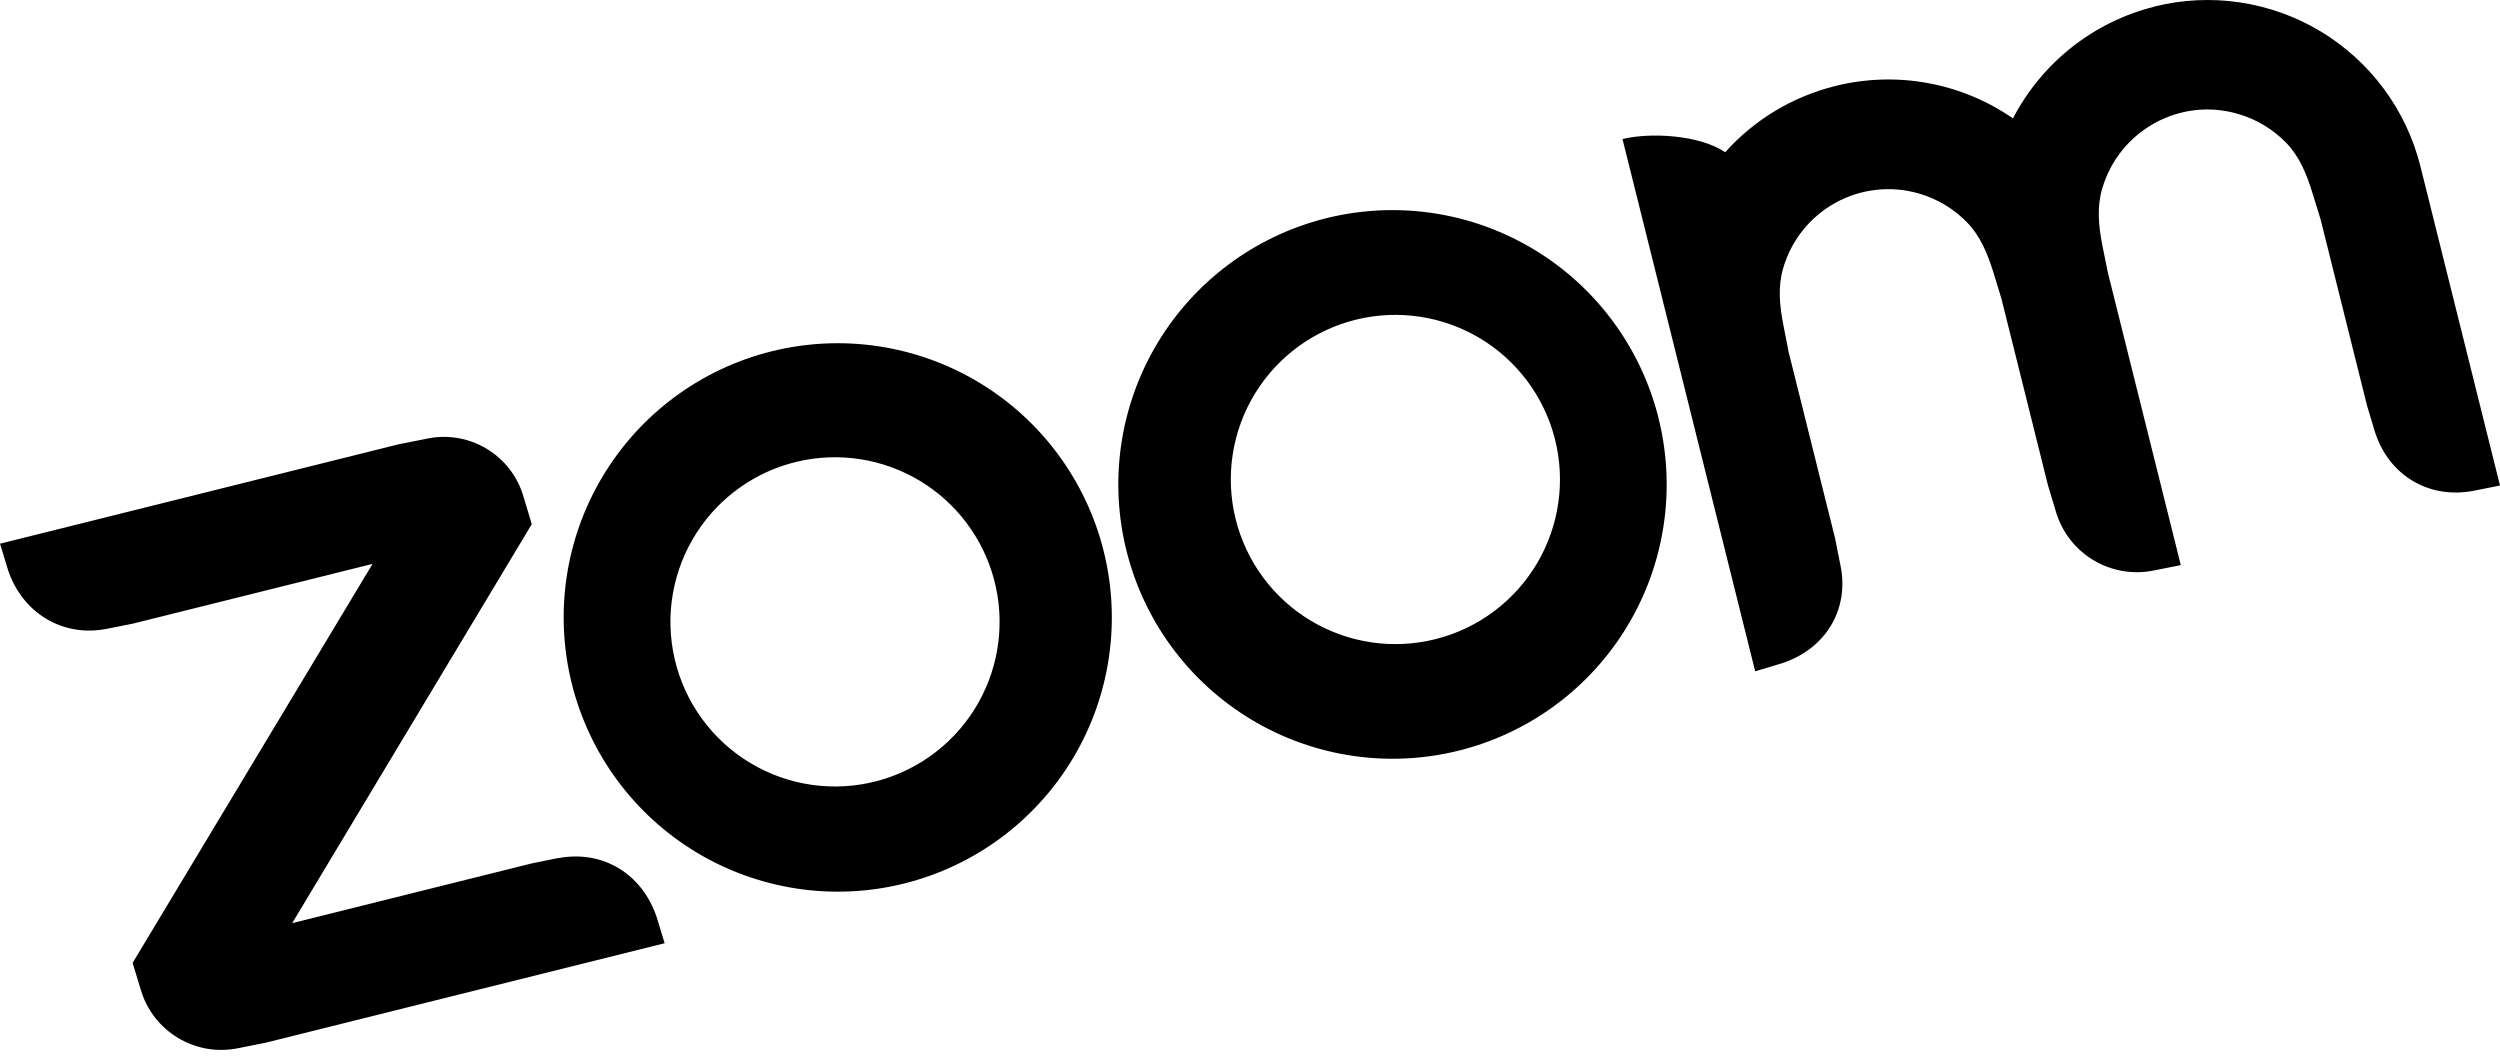 <svg width="191" height="81" viewBox="0 0 191 81" fill="none" xmlns="http://www.w3.org/2000/svg">
<path d="M42.687 65.546L40.629 65.963L22.324 70.527L40.627 40.047L40.022 38.036C39.592 36.466 38.573 35.121 37.177 34.282C35.781 33.443 34.116 33.175 32.527 33.532L30.468 33.941L-1.12595e-05 41.538L0.613 43.547C1.692 46.785 4.72 48.688 8.092 48.055L10.152 47.646L28.464 43.08L10.131 73.567L10.742 75.569C11.669 78.804 14.936 80.768 18.229 80.075L20.288 79.665L50.779 72.063L50.166 70.054C49.062 66.783 46.087 64.93 42.681 65.556L42.687 65.546ZM58.954 26.839L58.924 26.847C53.538 28.193 48.906 31.625 46.049 36.388C43.192 41.15 42.343 46.854 43.688 52.244C45.034 57.634 48.464 62.27 53.224 65.131C57.985 67.992 63.685 68.845 69.073 67.502C74.46 66.159 79.093 62.729 81.953 57.968C84.813 53.207 85.665 47.504 84.323 42.113C82.98 36.722 79.553 32.084 74.794 29.221C70.035 26.357 64.335 25.501 58.947 26.841L58.954 26.839ZM74.772 53.648C73.95 55.118 72.841 56.408 71.511 57.442C70.181 58.475 68.657 59.231 67.03 59.665C65.402 60.098 63.704 60.2 62.037 59.964C60.369 59.728 58.765 59.16 57.321 58.292C55.877 57.425 54.623 56.276 53.631 54.914C52.639 53.553 51.931 52.005 51.549 50.365C51.166 48.724 51.117 47.023 51.405 45.364C51.692 43.704 52.31 42.118 53.222 40.702C54.99 37.955 57.758 36.004 60.94 35.262C64.122 34.52 67.467 35.047 70.268 36.729C73.069 38.412 75.106 41.118 75.946 44.276C76.787 47.434 76.365 50.795 74.772 53.648ZM164.589 0.509C162.287 1.087 160.134 2.146 158.273 3.618C156.411 5.09 154.883 6.94 153.79 9.046C151.833 7.691 149.61 6.77 147.269 6.343C144.927 5.916 142.522 5.994 140.214 6.571C136.967 7.376 134.038 9.138 131.805 11.63C129.785 10.268 125.986 10.118 123.958 10.624L134.097 51.289L136.108 50.684C139.442 49.613 141.315 46.592 140.61 43.189L140.201 41.129L136.651 26.89L136.249 24.829C135.945 23.288 135.832 21.874 136.229 20.511C136.843 18.375 138.28 16.571 140.223 15.497C142.166 14.422 144.457 14.165 146.591 14.78C147.996 15.184 149.271 15.948 150.289 16.997C151.291 18.028 151.832 19.334 152.299 20.819L152.914 22.836L156.464 37.074L157.067 39.078C157.522 40.632 158.544 41.958 159.931 42.793C161.318 43.628 162.969 43.91 164.554 43.584L166.613 43.174L161.037 20.81L160.621 18.752C160.32 17.226 160.2 15.783 160.61 14.408C161.905 9.97 166.547 7.403 170.977 8.7C172.384 9.105 173.659 9.872 174.678 10.924C175.672 11.957 176.226 13.284 176.672 14.75L177.293 16.757L180.843 30.996L181.446 32.999C182.49 36.286 185.531 38.145 188.941 37.504L191 37.094L184.917 12.695C184.382 10.559 183.432 8.55 182.121 6.781C180.81 5.013 179.164 3.52 177.276 2.387C175.388 1.255 173.296 0.506 171.119 0.182C168.942 -0.141 166.722 -0.033 164.587 0.502L164.589 0.509ZM88.727 25.733C87.223 28.092 86.206 30.729 85.736 33.488C85.267 36.248 85.355 39.073 85.995 41.798C86.635 44.523 87.813 47.093 89.462 49.355C91.11 51.617 93.195 53.526 95.592 54.969C97.99 56.412 100.652 57.36 103.421 57.757C106.191 58.154 109.011 57.992 111.717 57.281C114.423 56.569 116.958 55.323 119.174 53.615C121.39 51.907 123.241 49.772 124.619 47.336C127.307 42.583 128.034 36.966 126.645 31.683C125.256 26.4 121.86 21.868 117.182 19.052C112.503 16.236 106.911 15.358 101.596 16.606C96.281 17.854 91.664 21.129 88.727 25.733ZM117.448 43.007C116.606 44.44 115.489 45.691 114.16 46.69C112.831 47.688 111.318 48.413 109.708 48.822C108.097 49.232 106.421 49.318 104.777 49.076C103.133 48.834 101.553 48.268 100.129 47.412C98.705 46.556 97.464 45.425 96.48 44.087C95.495 42.748 94.785 41.227 94.391 39.612C93.997 37.998 93.927 36.321 94.185 34.679C94.443 33.037 95.024 31.462 95.894 30.047C97.629 27.223 100.408 25.199 103.628 24.414C106.847 23.629 110.245 24.147 113.085 25.855C115.925 27.562 117.977 30.322 118.794 33.534C119.611 36.746 119.127 40.15 117.448 43.007Z" fill="black"/>
</svg>
